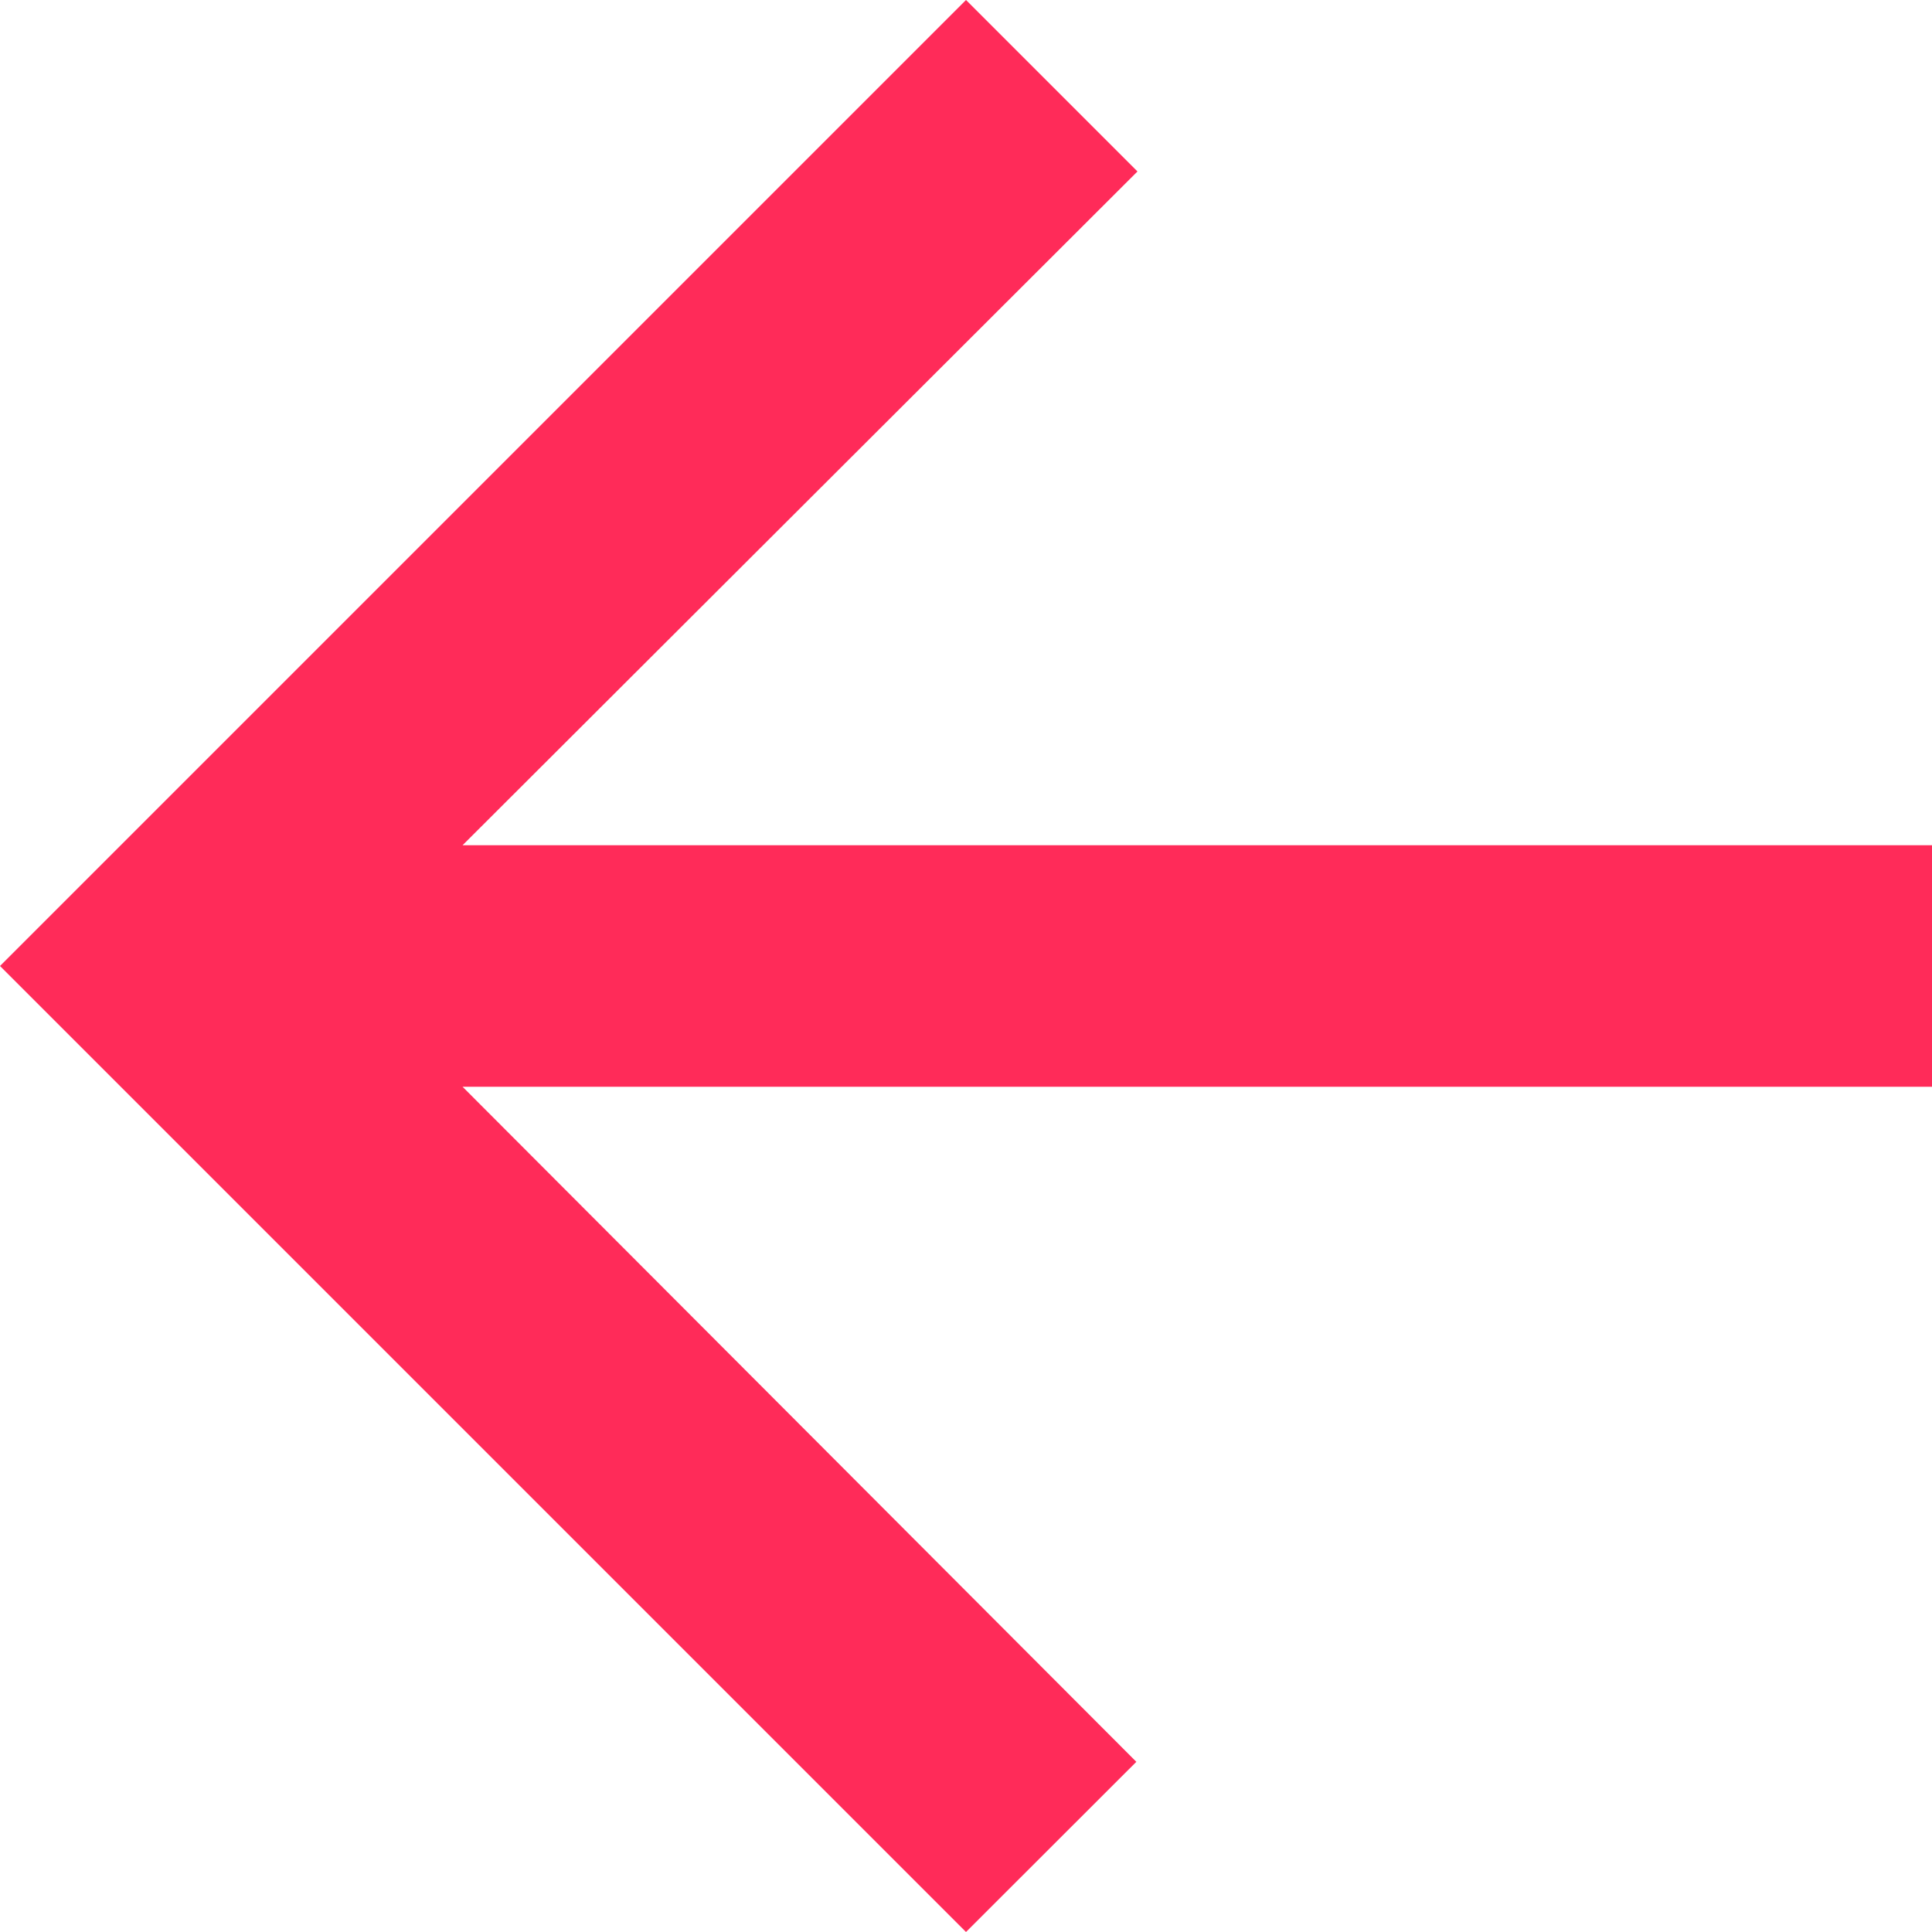 <svg width="12" height="12" viewBox="0 0 12 12" fill="none" xmlns="http://www.w3.org/2000/svg">
<path d="M6 12L7.058 10.943L2.873 6.75L12 6.75V5.25L2.873 5.25L7.065 1.065L6 0L0 6L6 12Z" fill="#FF2B59"/>
</svg>
